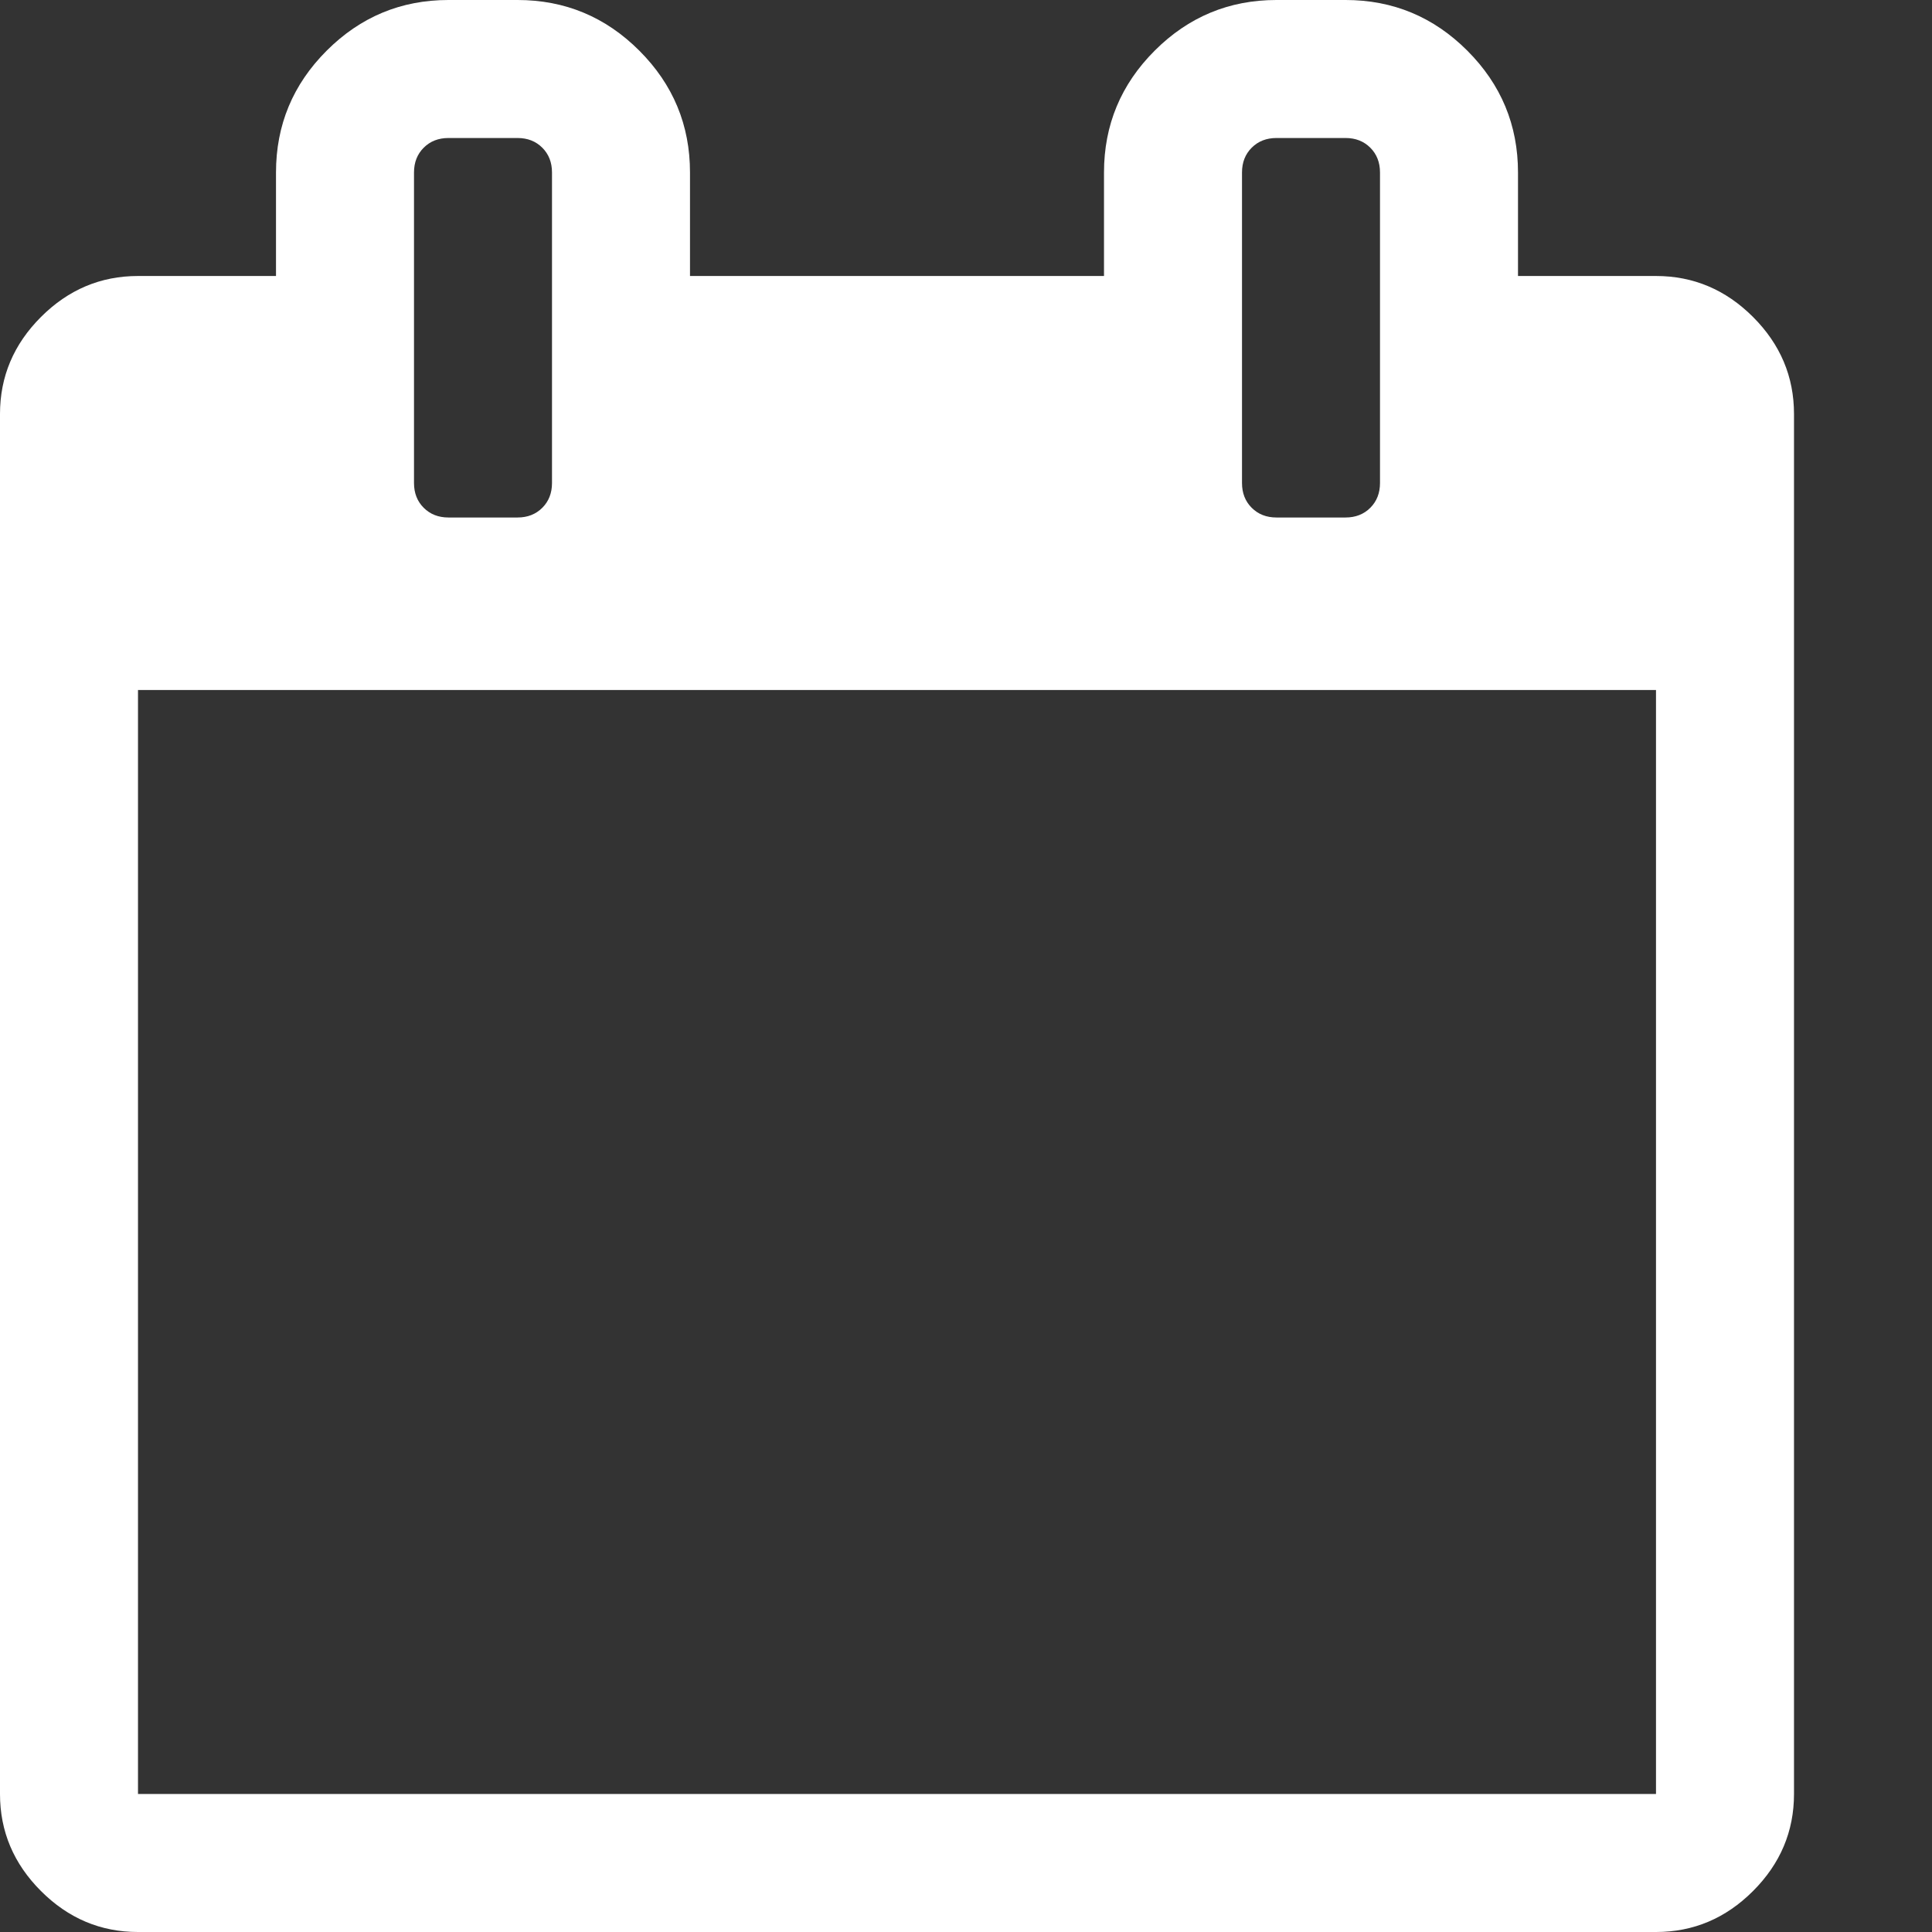 <?xml version="1.0" encoding="utf-8"?>
<!DOCTYPE svg PUBLIC "-//W3C//DTD SVG 1.1 Tiny//EN" "http://www.w3.org/Graphics/SVG/1.1/DTD/svg11-tiny.dtd">
<svg version="1.1" baseProfile="tiny" id="Layer_1" xmlns="http://www.w3.org/2000/svg" xmlns:xlink="http://www.w3.org/1999/xlink" x="0px" y="0px" width="16px" height="16px" viewBox="0 0 500 500" xml:space="preserve">
	<rect x="0" y="0" width="500" height="500" fill="#333333" stroke="none"/>
	<path d="M35.714 464.286h392.857v-285.714h-392.857v285.714zM142.857 125v-80.357q0-3.906-2.511-6.417t-6.417-2.511h-17.857q-3.906 0-6.417 2.511t-2.511 6.417v80.357q0 3.906 2.511 6.417t6.417 2.511h17.857q3.906 0 6.417-2.511t2.511-6.417zM357.143 125v-80.357q0-3.906-2.511-6.417t-6.417-2.511h-17.857q-3.906 0-6.417 2.511t-2.511 6.417v80.357q0 3.906 2.511 6.417t6.417 2.511h17.857q3.906 0 6.417-2.511t2.511-6.417zM464.286 107.143v357.143q0 14.509-10.603 25.112t-25.112 10.603h-392.857q-14.509 0-25.112-10.603t-10.603-25.112v-357.143q0-14.509 10.603-25.112t25.112-10.603h35.714v-26.786q0-18.415 13.114-31.529t31.529-13.114h17.857q18.415 0 31.529 13.114t13.114 31.529v26.786h107.143v-26.786q0-18.415 13.114-31.529t31.529-13.114h17.857q18.415 0 31.529 13.114t13.114 31.529v26.786h35.714q14.509 0 25.112 10.603t10.603 25.112z" fill="#ffffff" />
</svg>
